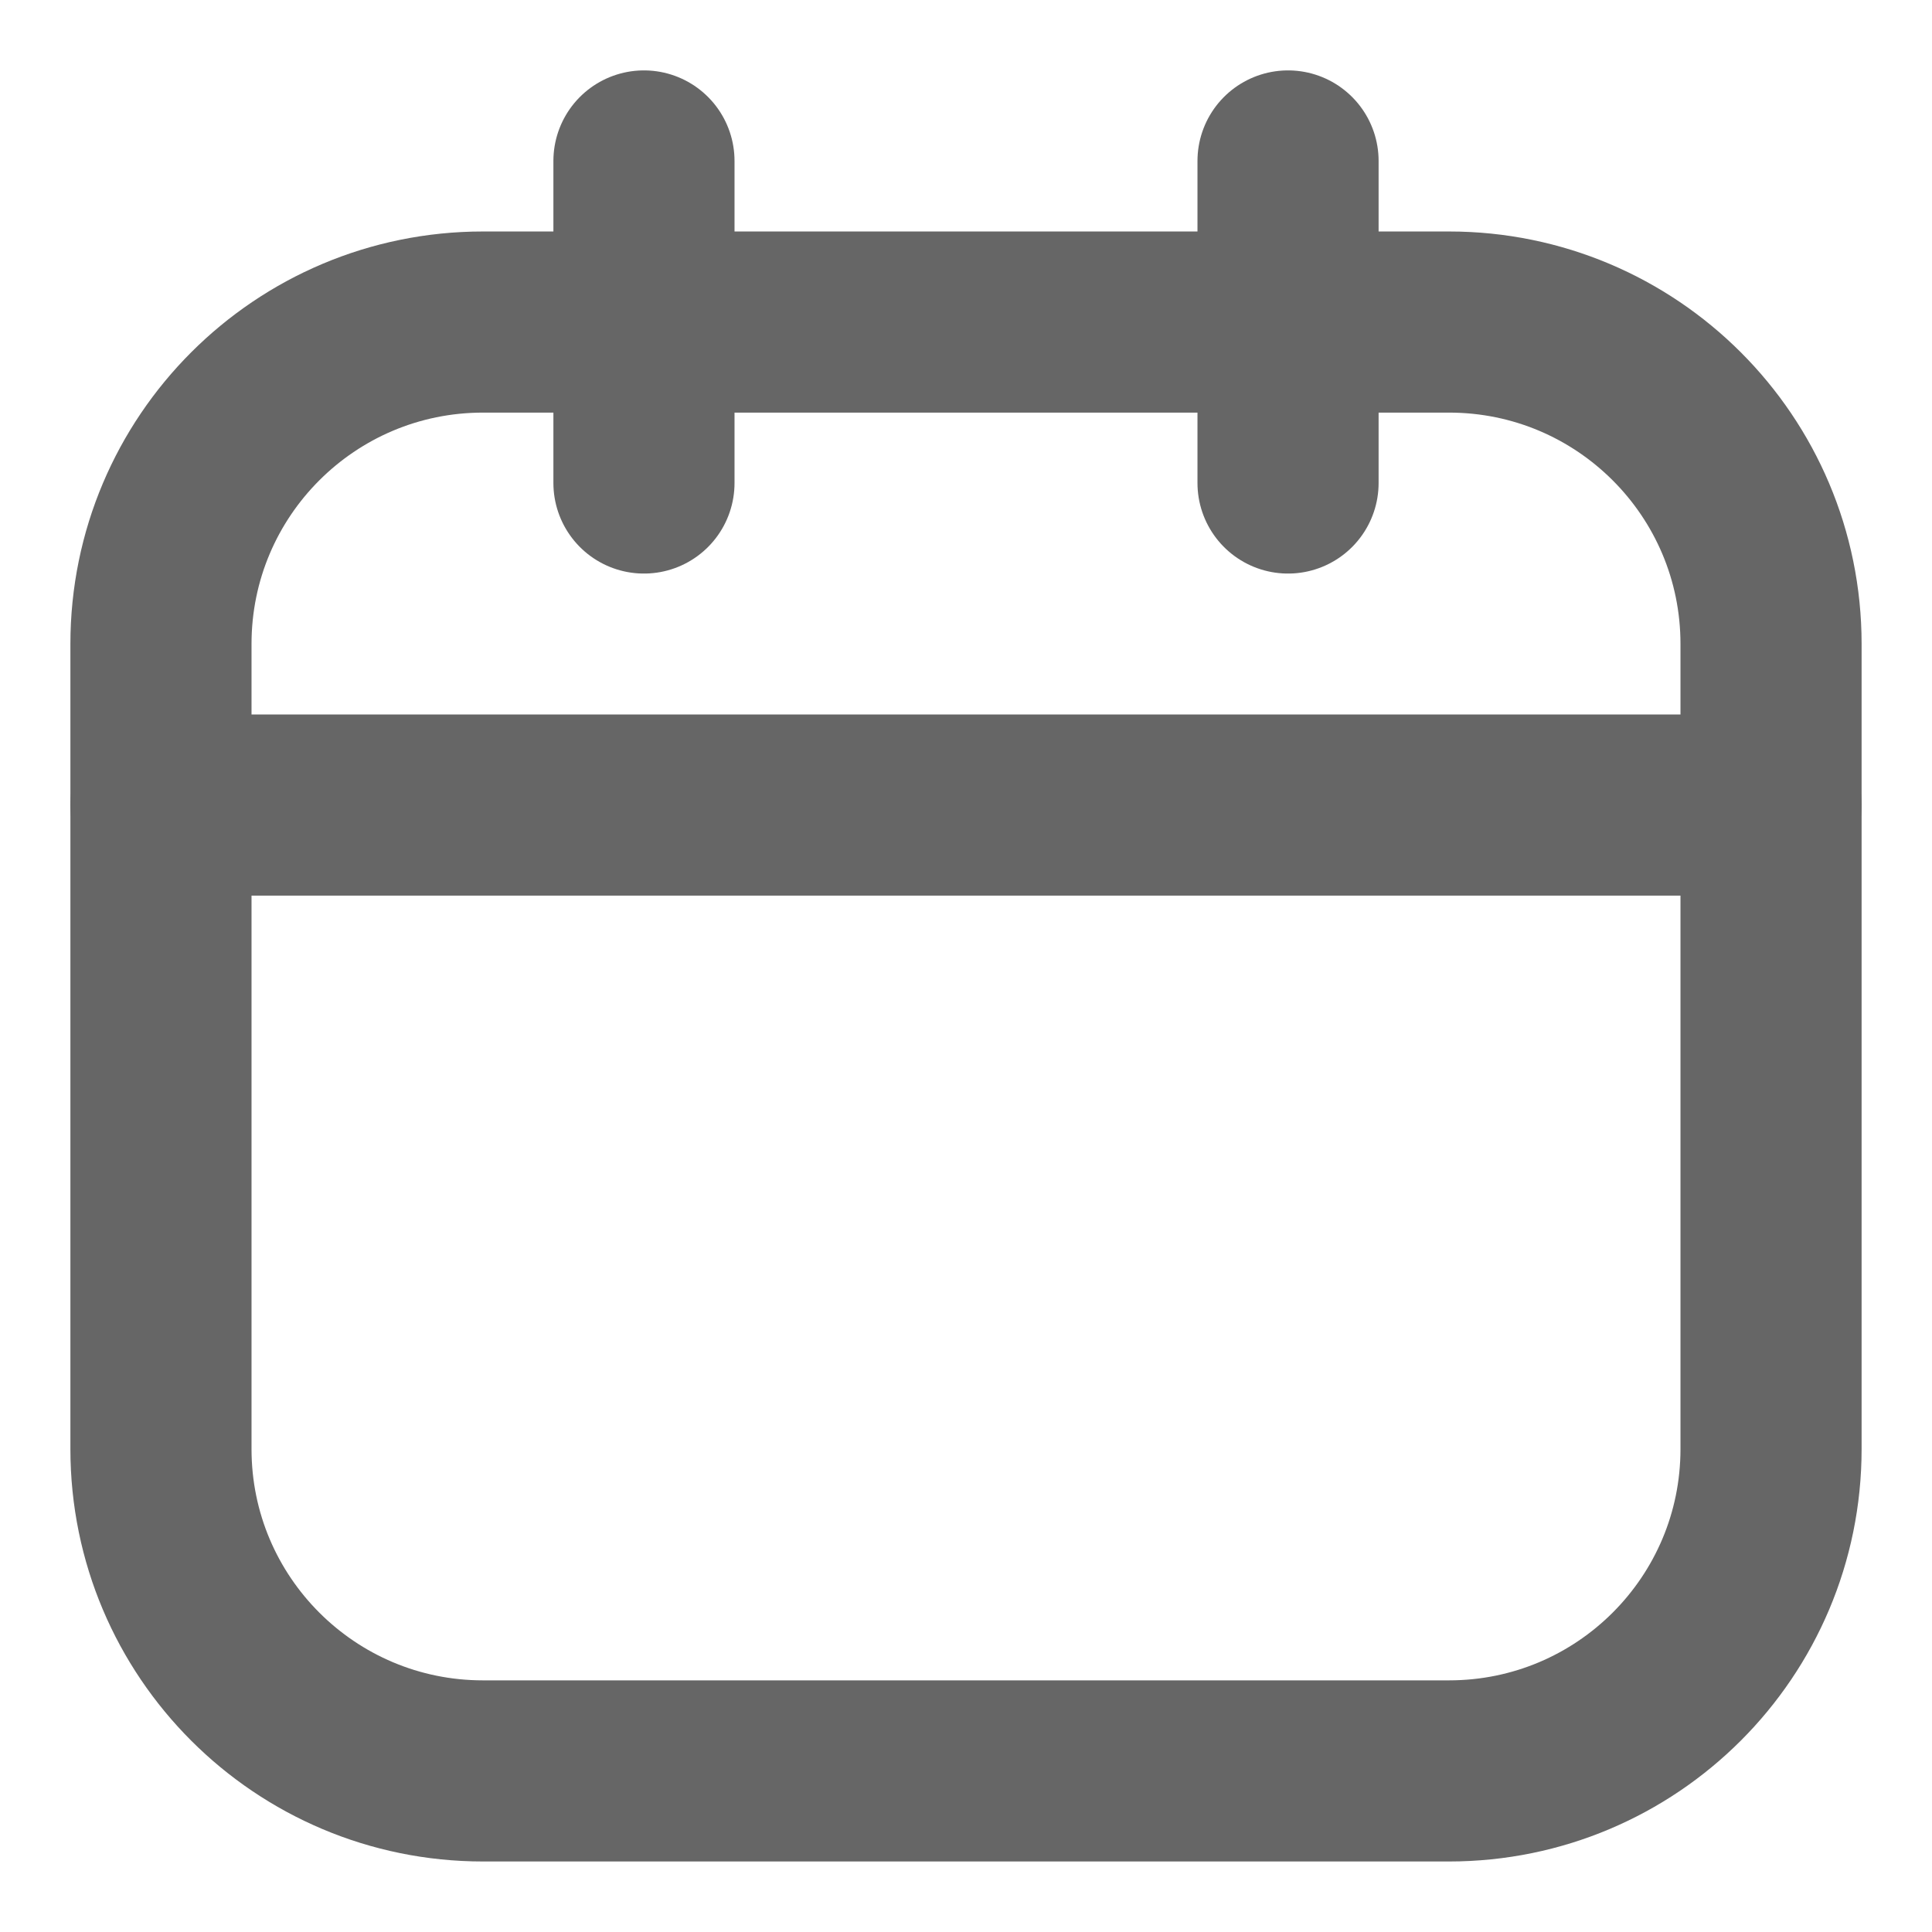 <svg width="16" height="16" viewBox="0 0 16 16" fill="none" xmlns="http://www.w3.org/2000/svg">
<path d="M12 2.667H4C2.527 2.667 1.333 3.86 1.333 5.333V12C1.333 13.473 2.527 14.666 4 14.666H12C13.473 14.666 14.667 13.473 14.667 12V5.333C14.667 3.86 13.473 2.667 12 2.667Z" stroke="#666666" stroke-width="1.5" stroke-linecap="round" stroke-linejoin="round"/>
<path d="M5.333 1.333V4" stroke="#666666" stroke-width="1.5" stroke-linecap="round" stroke-linejoin="round"/>
<path d="M10.667 1.333V4" stroke="#666666" stroke-width="1.5" stroke-linecap="round" stroke-linejoin="round"/>
<path d="M1.333 6.667H14.667" stroke="#666666" stroke-width="1.5" stroke-linecap="round" stroke-linejoin="round"/>
</svg>
